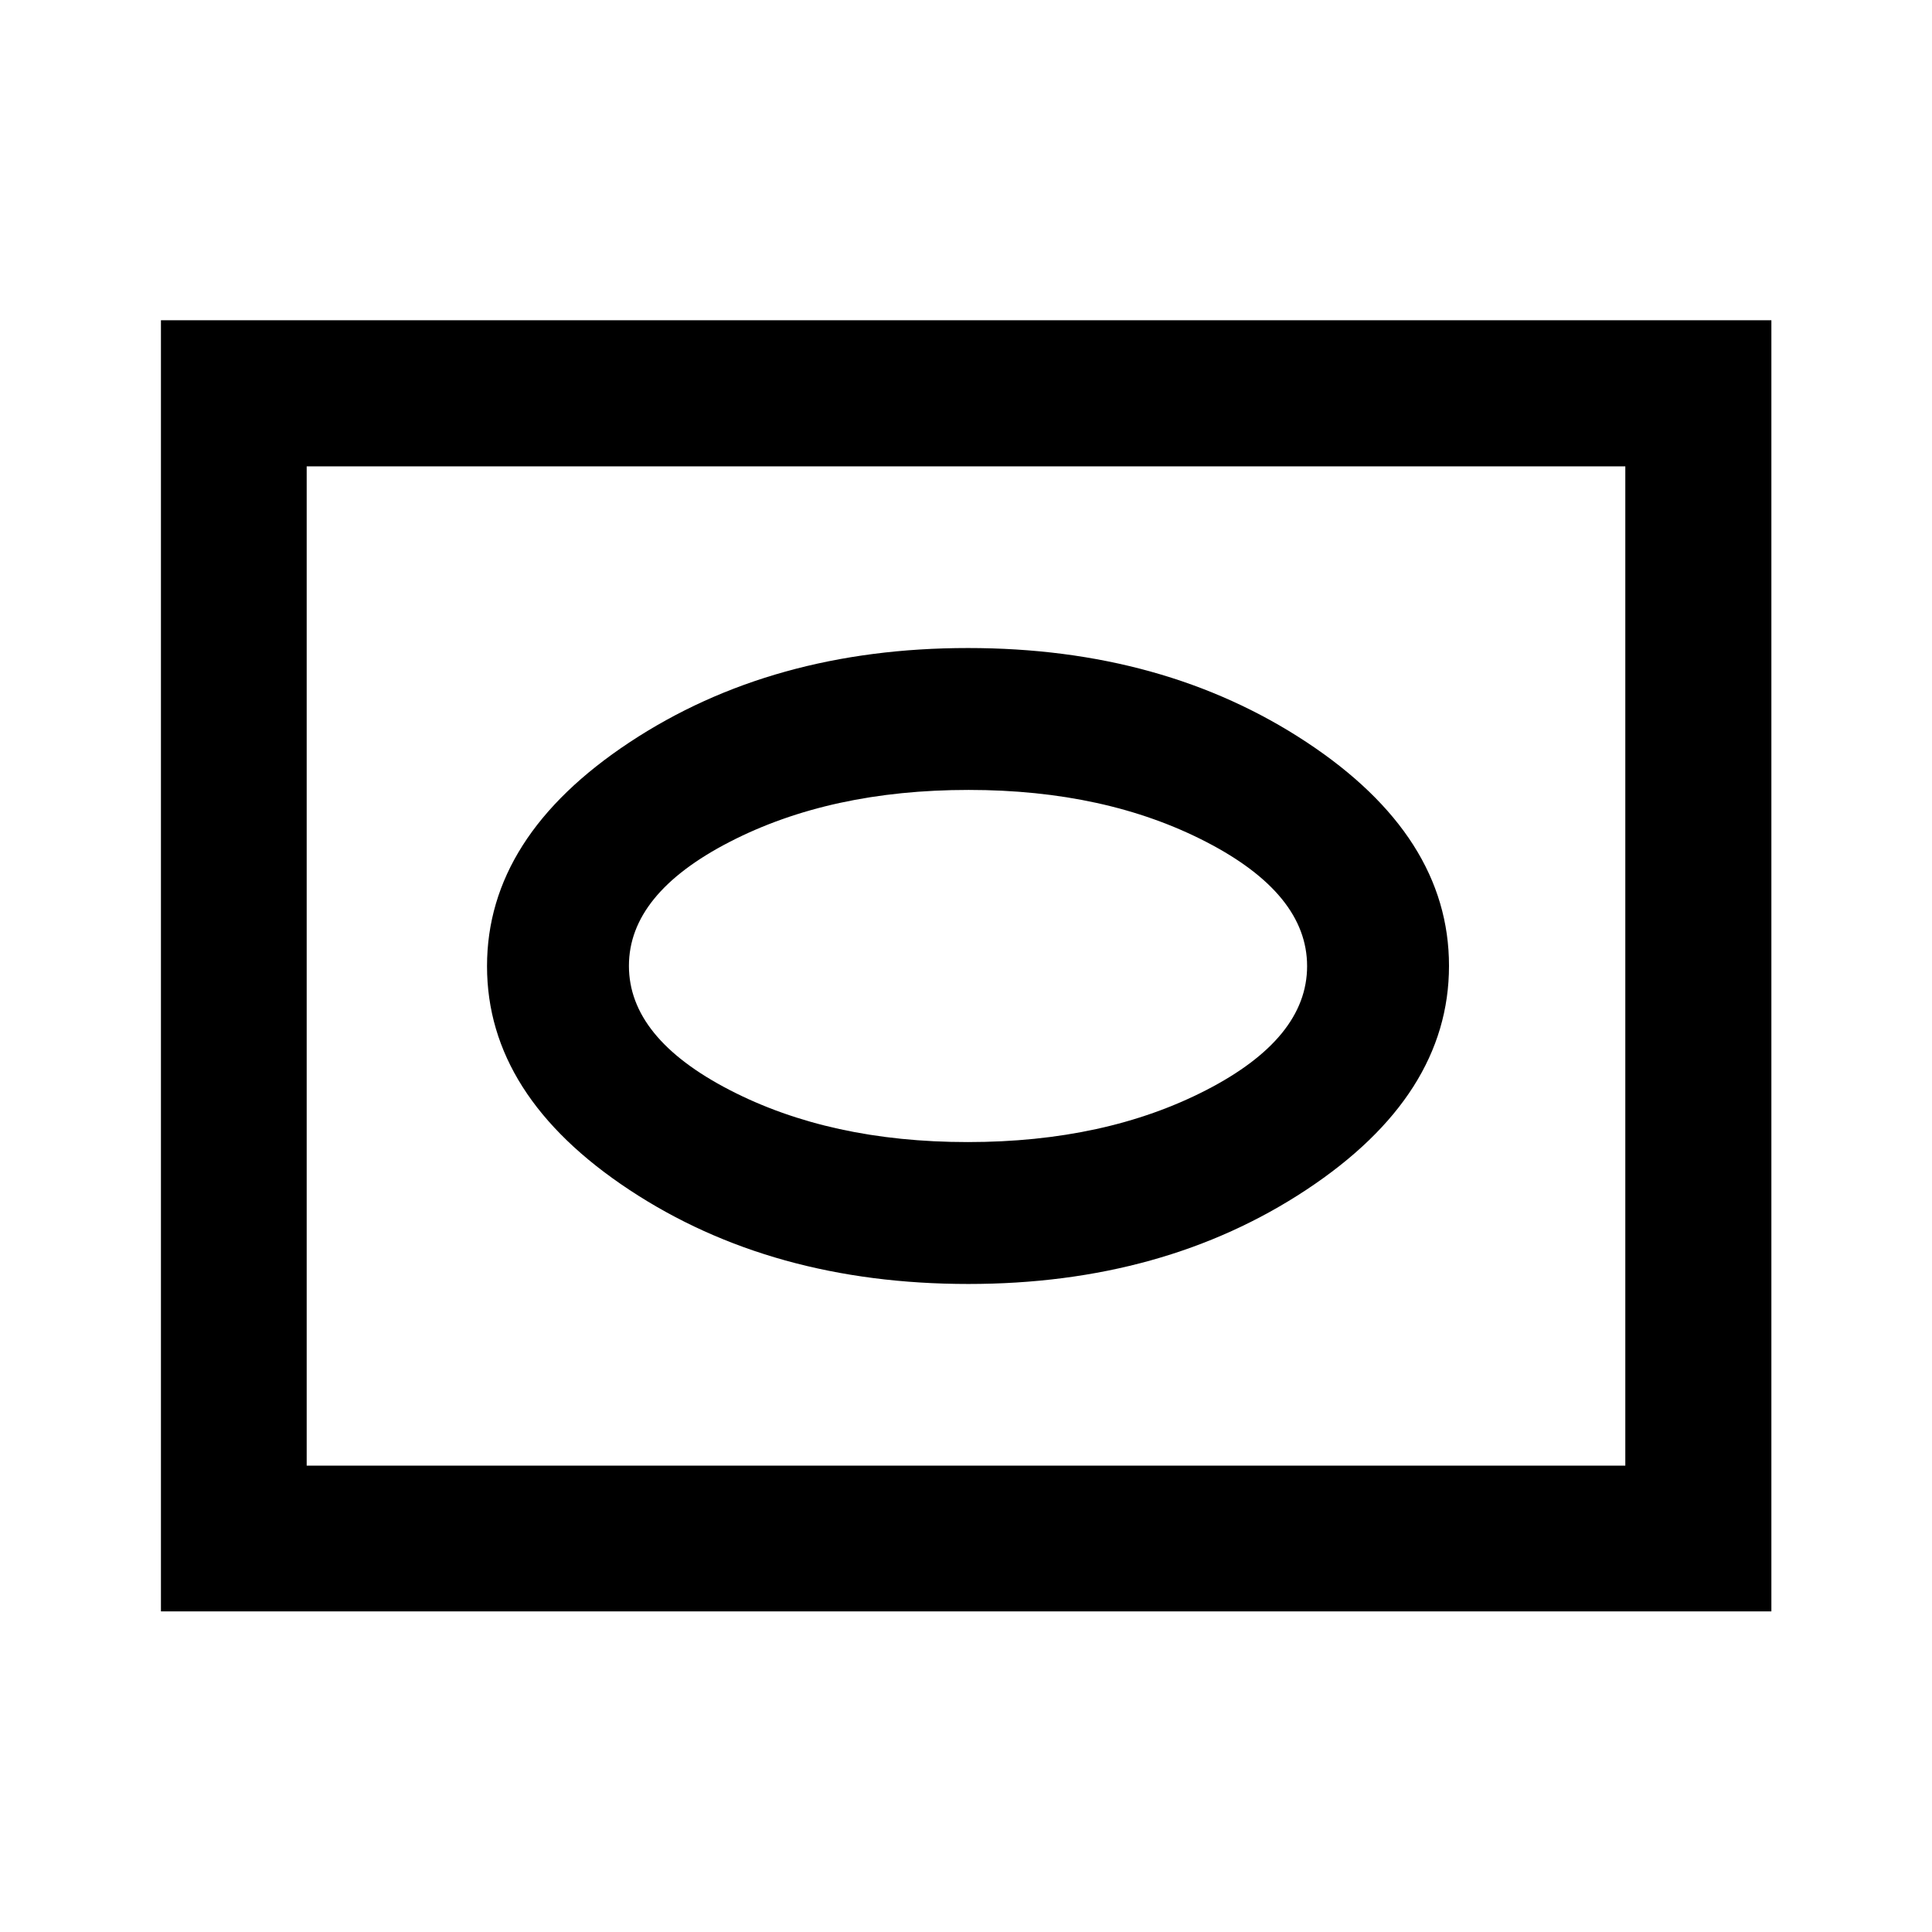 <svg xmlns="http://www.w3.org/2000/svg" height="40" viewBox="0 -960 960 960" width="40"><path d="M481.17-322q97.17 0 168-46.84T720-480.09q0-64.41-70.83-111.16T481-638q-97.34 0-168.17 46.84Q242-544.32 242-479.91t70.75 111.16Q383.51-322 481.17-322Zm-.29-70.51q-68.31 0-118.34-25.88t-50.03-61.68q0-35.8 50.08-61.61 50.08-25.81 118.7-25.81 68.14 0 118.17 25.88t50.03 61.68q0 35.8-50.15 61.61-50.15 25.81-118.46 25.81ZM79.97-159.3v-641.56h800.22v641.56H79.97Zm72.42-72.42h655.22v-496.56H152.39v496.56Zm0 0v-496.56 496.56Z"/></svg>